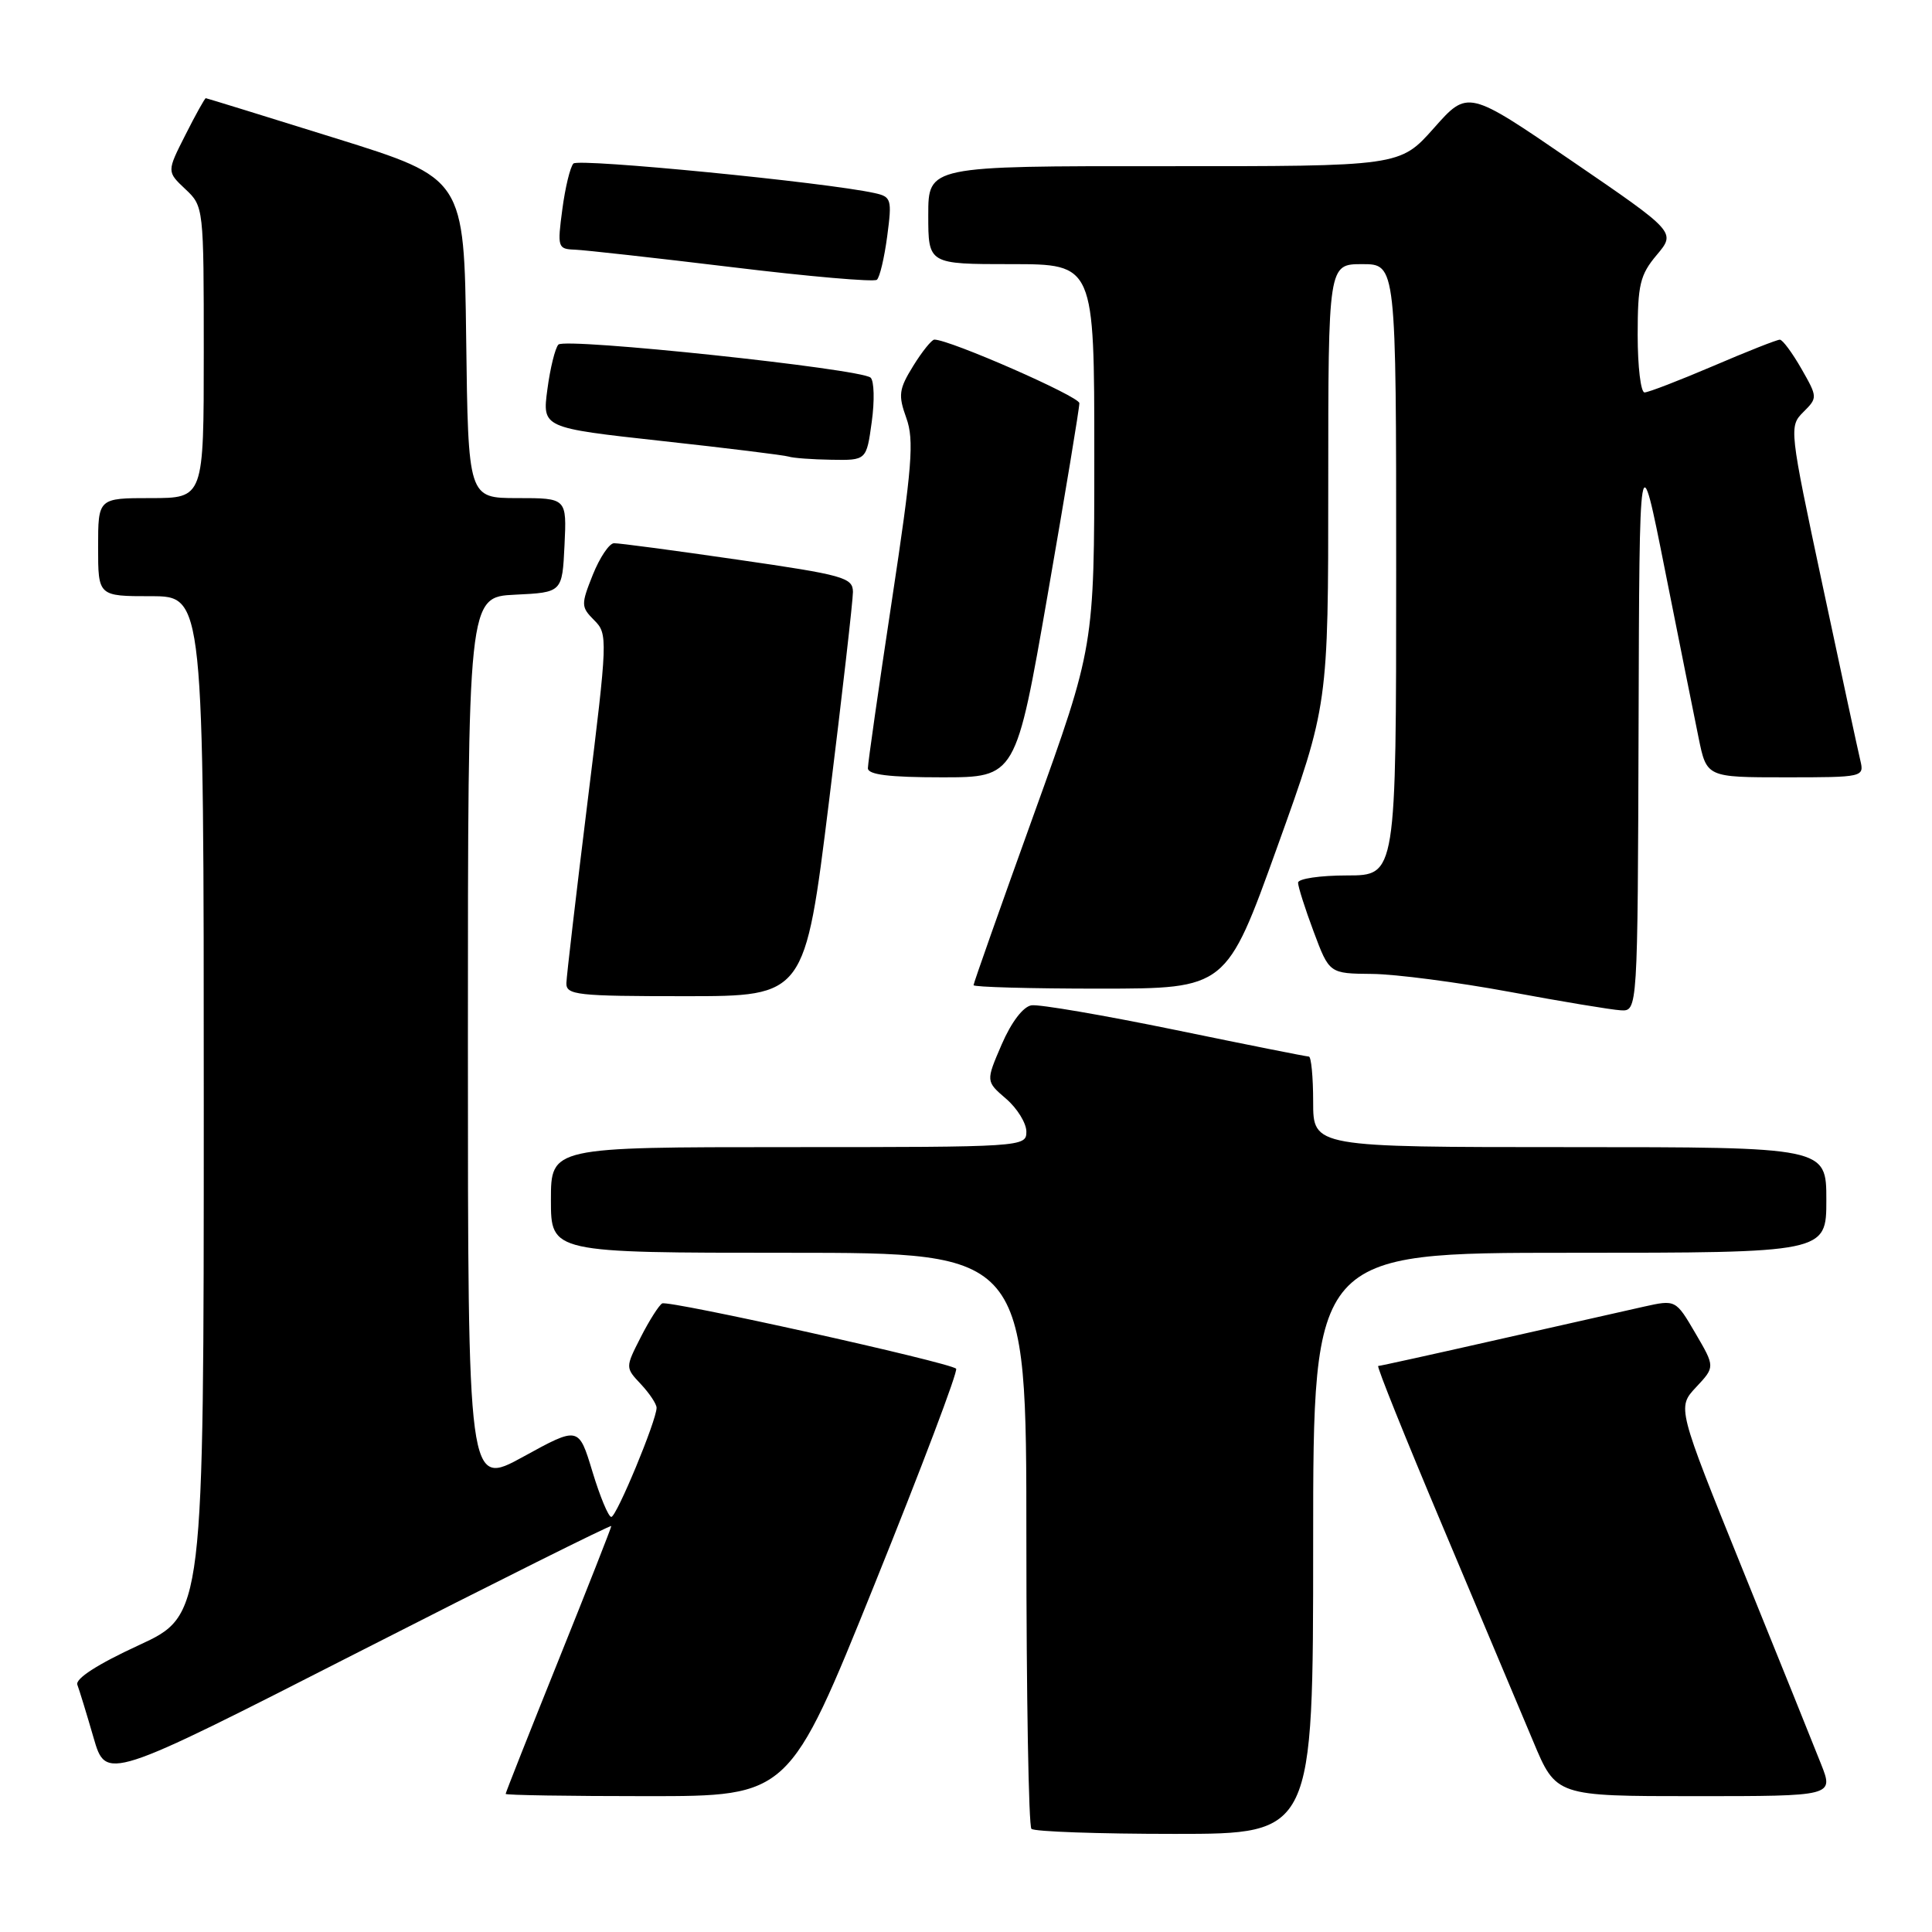 <?xml version="1.0" encoding="UTF-8" standalone="no"?>
<!DOCTYPE svg PUBLIC "-//W3C//DTD SVG 1.1//EN" "http://www.w3.org/Graphics/SVG/1.1/DTD/svg11.dtd" >
<svg xmlns="http://www.w3.org/2000/svg" xmlns:xlink="http://www.w3.org/1999/xlink" version="1.1" viewBox="0 0 256 256">
 <g >
 <path fill="currentColor"
d=" M 174.00 204.50 C 174.00 166.00 174.00 166.00 208.00 166.00 C 242.00 166.00 242.00 166.00 242.00 159.00 C 242.00 152.00 242.00 152.00 208.00 152.00 C 174.00 152.00 174.00 152.00 174.00 146.00 C 174.00 142.70 173.74 140.00 173.43 140.00 C 173.11 140.00 165.13 138.41 155.68 136.46 C 146.23 134.52 137.68 133.05 136.67 133.21 C 135.57 133.39 134.01 135.43 132.73 138.39 C 130.62 143.28 130.62 143.28 133.31 145.59 C 134.79 146.86 136.00 148.83 136.00 149.95 C 136.00 151.97 135.58 152.00 104.50 152.00 C 73.00 152.00 73.00 152.00 73.00 159.00 C 73.00 166.00 73.00 166.00 104.50 166.00 C 136.00 166.00 136.00 166.00 136.00 203.83 C 136.00 224.64 136.30 241.97 136.67 242.33 C 137.03 242.70 145.58 243.00 155.67 243.00 C 174.00 243.00 174.00 243.00 174.00 204.50 Z  M 115.88 209.94 C 122.11 194.50 126.98 181.64 126.69 181.36 C 125.86 180.53 88.57 172.25 87.74 172.71 C 87.32 172.95 86.04 174.95 84.91 177.17 C 82.85 181.21 82.85 181.21 84.93 183.42 C 86.07 184.64 87.00 186.04 87.00 186.54 C 87.00 188.21 81.69 201.00 81.00 201.00 C 80.62 201.00 79.50 198.30 78.50 195.00 C 76.68 188.99 76.68 188.99 69.34 193.02 C 62.00 197.05 62.00 197.05 62.00 138.07 C 62.00 79.10 62.00 79.10 68.25 78.80 C 74.50 78.50 74.50 78.50 74.80 72.25 C 75.10 66.00 75.10 66.00 68.57 66.00 C 62.04 66.00 62.04 66.00 61.77 44.81 C 61.50 23.63 61.50 23.63 44.50 18.33 C 35.15 15.41 27.40 13.02 27.27 13.01 C 27.14 13.01 25.92 15.19 24.57 17.87 C 22.10 22.74 22.10 22.74 24.55 25.05 C 26.99 27.34 27.00 27.46 27.00 46.67 C 27.00 66.00 27.00 66.00 20.00 66.00 C 13.00 66.00 13.00 66.00 13.00 72.50 C 13.00 79.00 13.00 79.00 20.00 79.00 C 27.00 79.00 27.00 79.00 27.00 146.51 C 27.00 214.02 27.00 214.02 18.39 218.00 C 12.92 220.52 9.95 222.44 10.25 223.24 C 10.51 223.93 11.48 227.08 12.39 230.23 C 14.05 235.97 14.05 235.97 47.52 218.90 C 65.94 209.51 81.00 202.00 81.00 202.21 C 81.00 202.42 77.85 210.43 74.00 220.00 C 70.15 229.57 67.00 237.54 67.00 237.70 C 67.00 237.87 75.45 238.00 85.78 238.00 C 104.56 238.00 104.56 238.00 115.88 209.94 Z  M 241.30 233.75 C 240.38 231.41 235.71 219.82 230.92 208.00 C 222.23 186.50 222.23 186.50 224.74 183.81 C 227.26 181.12 227.26 181.12 224.65 176.66 C 222.04 172.20 222.04 172.20 217.77 173.15 C 215.42 173.67 206.65 175.65 198.27 177.55 C 189.89 179.45 182.85 181.00 182.62 181.00 C 182.38 181.00 186.23 190.56 191.16 202.25 C 196.09 213.94 201.49 226.76 203.16 230.75 C 206.19 238.00 206.19 238.00 224.59 238.00 C 242.98 238.00 242.98 238.00 241.30 233.75 Z  M 217.12 96.25 C 217.23 58.50 217.23 58.50 220.61 75.50 C 222.47 84.85 224.48 94.86 225.07 97.75 C 226.14 103.00 226.14 103.00 236.59 103.00 C 246.92 103.00 247.03 102.97 246.50 100.75 C 246.20 99.51 243.95 89.06 241.49 77.51 C 237.08 56.80 237.05 56.50 238.95 54.60 C 240.85 52.71 240.85 52.63 238.69 48.85 C 237.48 46.74 236.20 45.01 235.84 45.01 C 235.47 45.00 231.50 46.57 227.00 48.50 C 222.50 50.42 218.41 52.00 217.91 52.00 C 217.41 52.00 217.00 48.58 217.00 44.39 C 217.00 37.71 217.31 36.42 219.53 33.78 C 222.07 30.76 222.07 30.76 208.28 21.33 C 194.50 11.89 194.50 11.89 190.00 16.97 C 185.50 22.04 185.50 22.04 154.25 22.02 C 123.00 22.00 123.00 22.00 123.00 28.50 C 123.00 35.00 123.00 35.00 134.00 35.00 C 145.00 35.00 145.00 35.00 145.00 60.34 C 145.00 85.68 145.00 85.68 137.00 107.88 C 132.60 120.09 129.00 130.28 129.00 130.54 C 129.00 130.79 136.54 131.00 145.75 131.00 C 162.50 130.99 162.50 130.99 169.25 112.21 C 176.00 93.43 176.00 93.43 176.00 64.21 C 176.00 35.00 176.00 35.00 180.50 35.00 C 185.00 35.00 185.00 35.00 185.00 75.50 C 185.00 116.00 185.00 116.00 178.50 116.00 C 174.93 116.00 172.00 116.43 172.00 116.96 C 172.00 117.49 172.93 120.42 174.07 123.46 C 176.14 129.00 176.14 129.00 181.82 129.05 C 184.94 129.08 193.12 130.15 200.00 131.42 C 206.88 132.70 213.51 133.80 214.75 133.87 C 217.00 134.00 217.00 134.00 217.12 96.25 Z  M 109.84 106.25 C 111.59 92.09 113.02 79.57 113.02 78.43 C 113.00 76.53 111.78 76.19 97.75 74.16 C 89.36 72.94 81.99 71.96 81.36 71.98 C 80.73 71.99 79.47 73.87 78.55 76.16 C 76.97 80.12 76.98 80.42 78.74 82.19 C 80.55 83.99 80.53 84.61 77.85 106.27 C 76.34 118.50 75.08 129.29 75.05 130.25 C 75.00 131.85 76.40 132.00 90.82 132.00 C 106.65 132.00 106.65 132.00 109.84 106.25 Z  M 138.83 78.75 C 141.15 65.41 143.04 54.01 143.02 53.42 C 143.00 52.52 125.85 45.00 123.81 45.00 C 123.46 45.00 122.19 46.57 121.01 48.48 C 119.10 51.57 119.00 52.35 120.09 55.38 C 121.15 58.31 120.87 61.81 118.16 79.69 C 116.42 91.18 115.00 101.12 115.00 101.79 C 115.00 102.65 117.80 103.00 124.81 103.00 C 134.61 103.00 134.61 103.00 138.83 78.75 Z  M 115.51 55.91 C 115.90 53.11 115.83 50.47 115.36 50.04 C 114.04 48.86 74.88 44.71 73.99 45.66 C 73.56 46.12 72.90 48.79 72.53 51.60 C 71.85 56.69 71.85 56.69 87.68 58.43 C 96.38 59.38 103.95 60.32 104.50 60.50 C 105.05 60.69 107.60 60.88 110.16 60.92 C 114.81 61.00 114.81 61.00 115.51 55.91 Z  M 117.56 31.30 C 118.21 26.39 118.11 26.07 115.87 25.58 C 109.46 24.16 76.66 20.95 75.98 21.67 C 75.55 22.13 74.89 24.86 74.51 27.75 C 73.84 32.77 73.91 33.00 76.16 33.08 C 77.45 33.13 86.83 34.17 97.00 35.40 C 107.17 36.64 115.81 37.39 116.19 37.07 C 116.57 36.76 117.18 34.16 117.56 31.30 Z "/>
</g>
</svg>